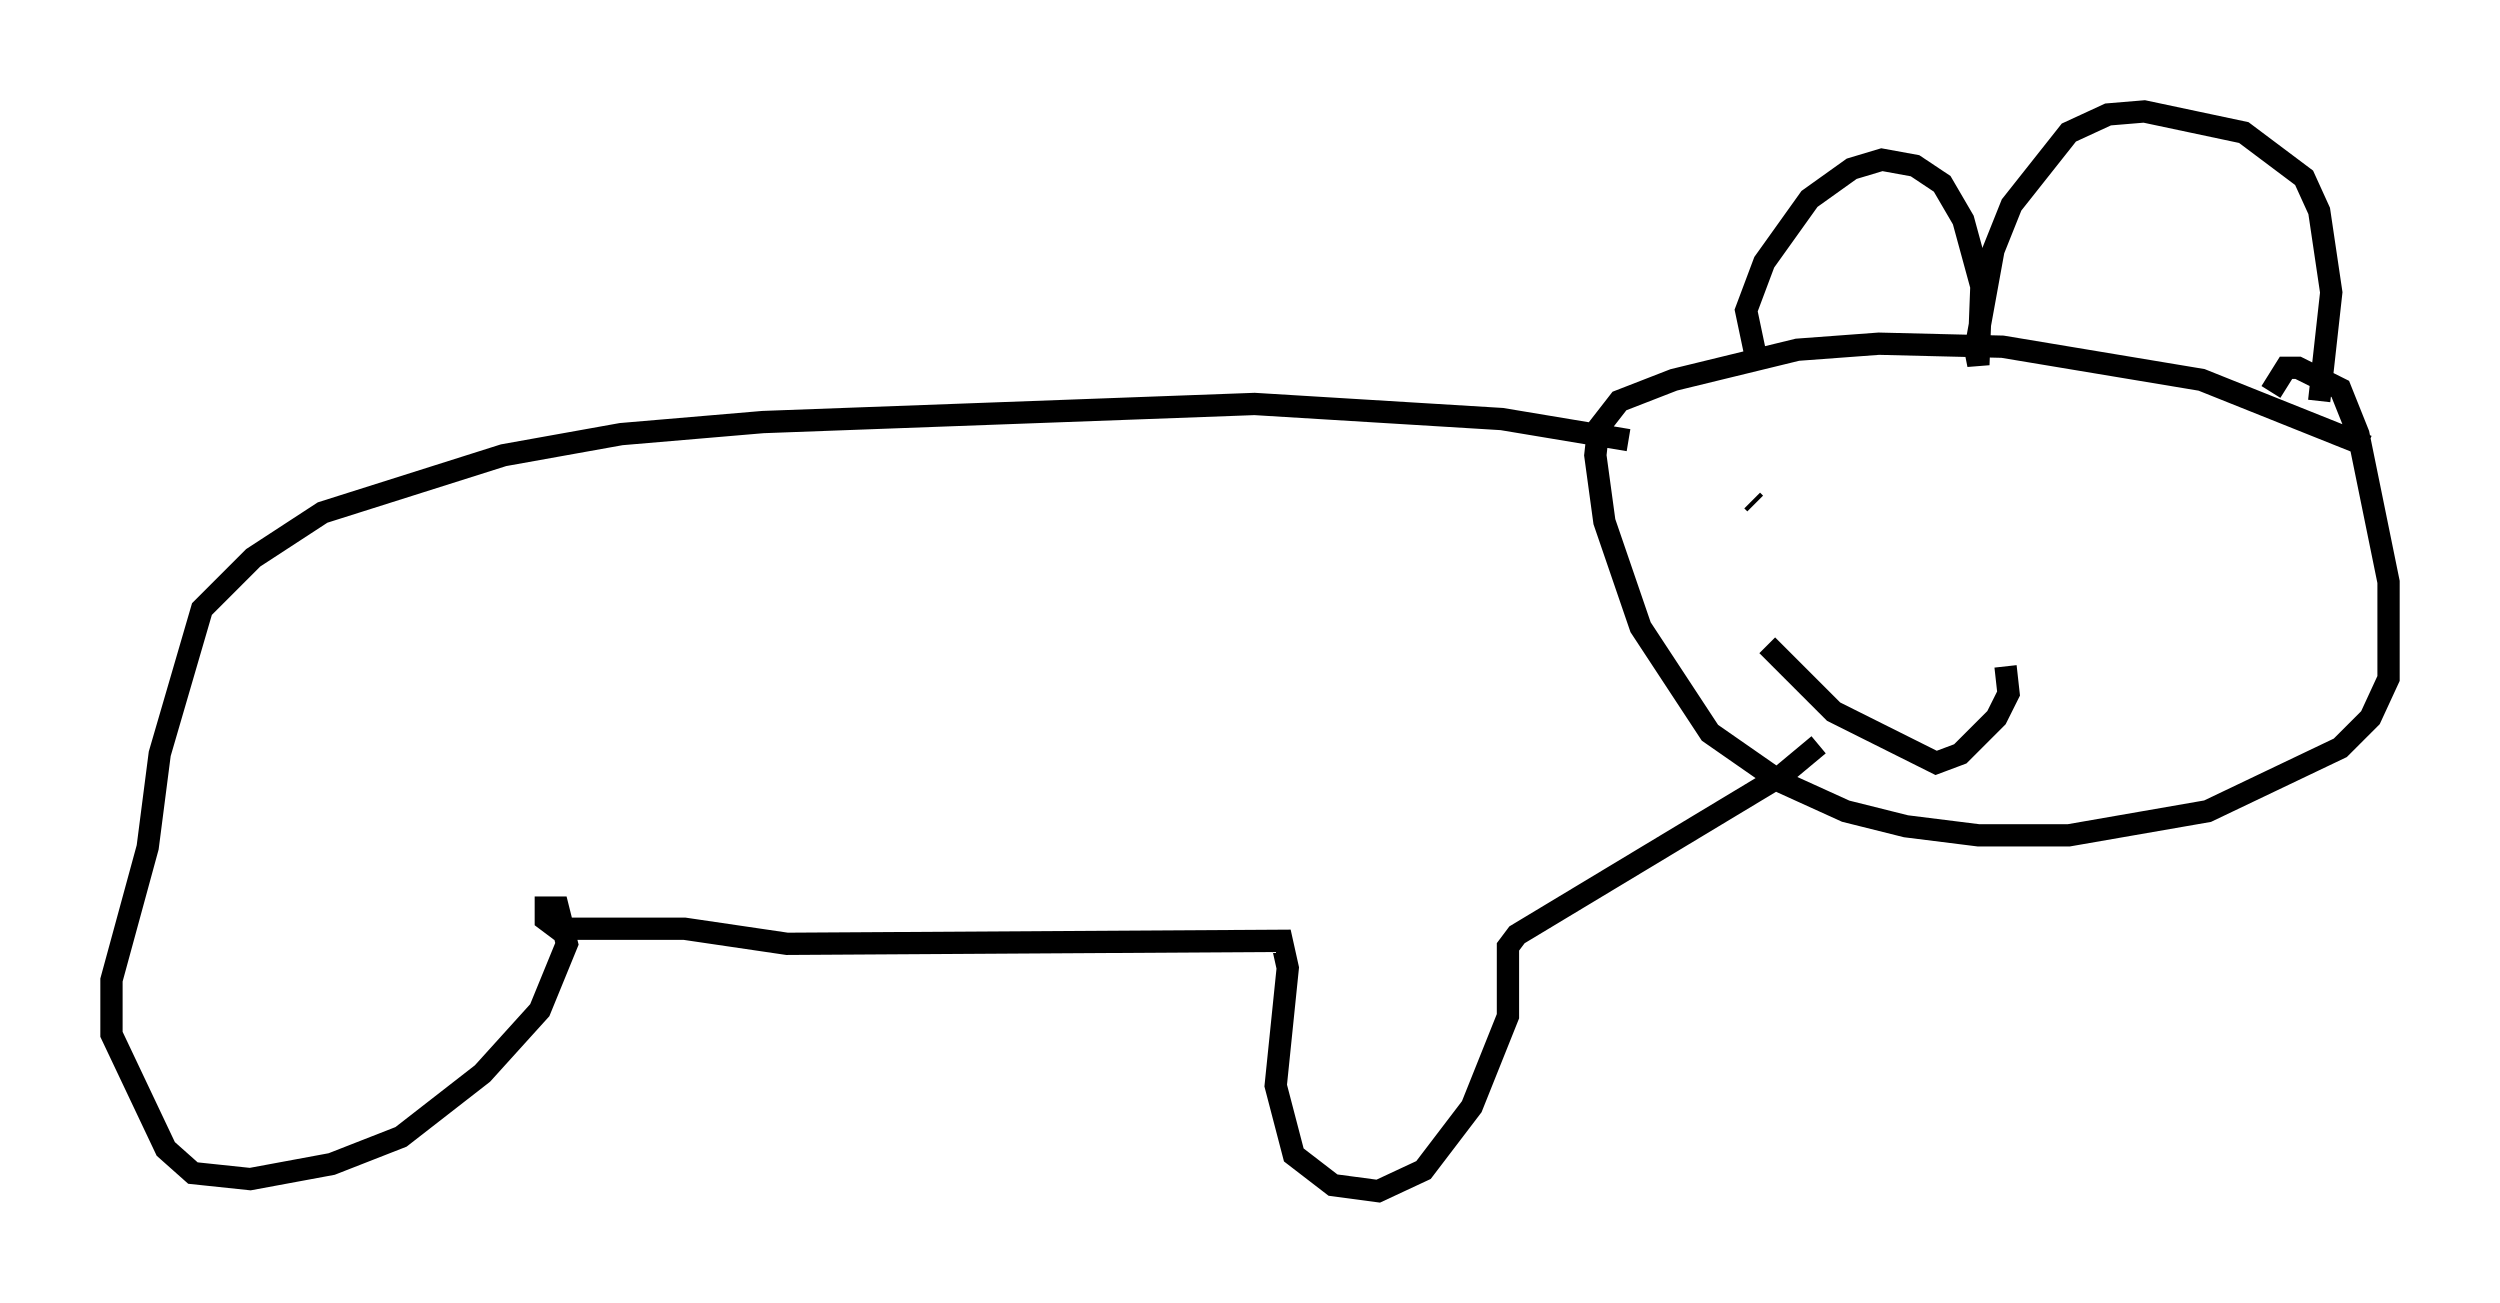 <?xml version="1.0" encoding="utf-8" ?>
<svg baseProfile="full" height="58.443" version="1.1" width="112.164" xmlns="http://www.w3.org/2000/svg" xmlns:ev="http://www.w3.org/2001/xml-events" xmlns:xlink="http://www.w3.org/1999/xlink"><defs /><rect fill="white" height="58.443" width="112.164" x="0" y="0" /><path d="M80.507, 19.208 m-1.624, -2.706 l-0.541, -2.571 0.812, -2.165 l2.03, -2.842 1.894, -1.353 l1.353, -0.406 1.488, 0.271 l1.218, 0.812 0.947, 1.624 l0.812, 2.977 -0.135, 3.518 l-0.135, -0.677 0.812, -4.465 l0.812, -2.03 2.571, -3.248 l1.759, -0.812 1.624, -0.135 l4.465, 0.947 2.706, 2.03 l0.677, 1.488 0.541, 3.654 l-0.541, 4.871 m2.165, 2.03 l-7.442, -2.977 -8.931, -1.488 l-5.548, -0.135 -3.654, 0.271 l-5.548, 1.353 -2.436, 0.947 l-0.947, 1.218 -0.135, 1.218 l0.406, 2.977 1.624, 4.736 l3.112, 4.736 3.112, 2.165 l2.977, 1.353 2.706, 0.677 l3.248, 0.406 4.059, 0.0 l6.225, -1.083 5.954, -2.842 l1.353, -1.353 0.812, -1.759 l0.0, -4.33 -1.353, -6.631 l-0.812, -2.03 -1.894, -0.947 l-0.541, 0.0 -0.677, 1.083 m-23.274, 4.871 l0.135, 0.135 m13.396, 0.541 l0.0, 0.0 m-12.855, 5.819 l2.977, 2.977 4.601, 2.3 l1.083, -0.406 1.624, -1.624 l0.541, -1.083 -0.135, -1.218 m-16.915, -10.149 l-5.683, -0.947 -11.096, -0.677 l-22.057, 0.812 -6.36, 0.541 l-5.277, 0.947 -8.119, 2.571 l-3.112, 2.03 -2.3, 2.3 l-1.894, 6.495 -0.541, 4.195 l-1.624, 5.954 0.0, 2.436 l2.436, 5.142 1.218, 1.083 l2.571, 0.271 3.654, -0.677 l3.112, -1.218 3.654, -2.842 l2.571, -2.842 1.218, -2.977 l-0.406, -1.624 -0.541, 0.0 l0.0, 0.541 0.541, 0.406 l5.683, 0.0 4.601, 0.677 l22.192, -0.135 0.271, 1.218 l-0.541, 5.277 0.812, 3.112 l1.759, 1.353 2.03, 0.271 l2.03, -0.947 2.165, -2.842 l1.624, -4.059 0.0, -3.112 l0.406, -0.541 11.908, -7.172 l1.624, -1.353 " fill="none" stroke="black" stroke-width="1" /></svg>